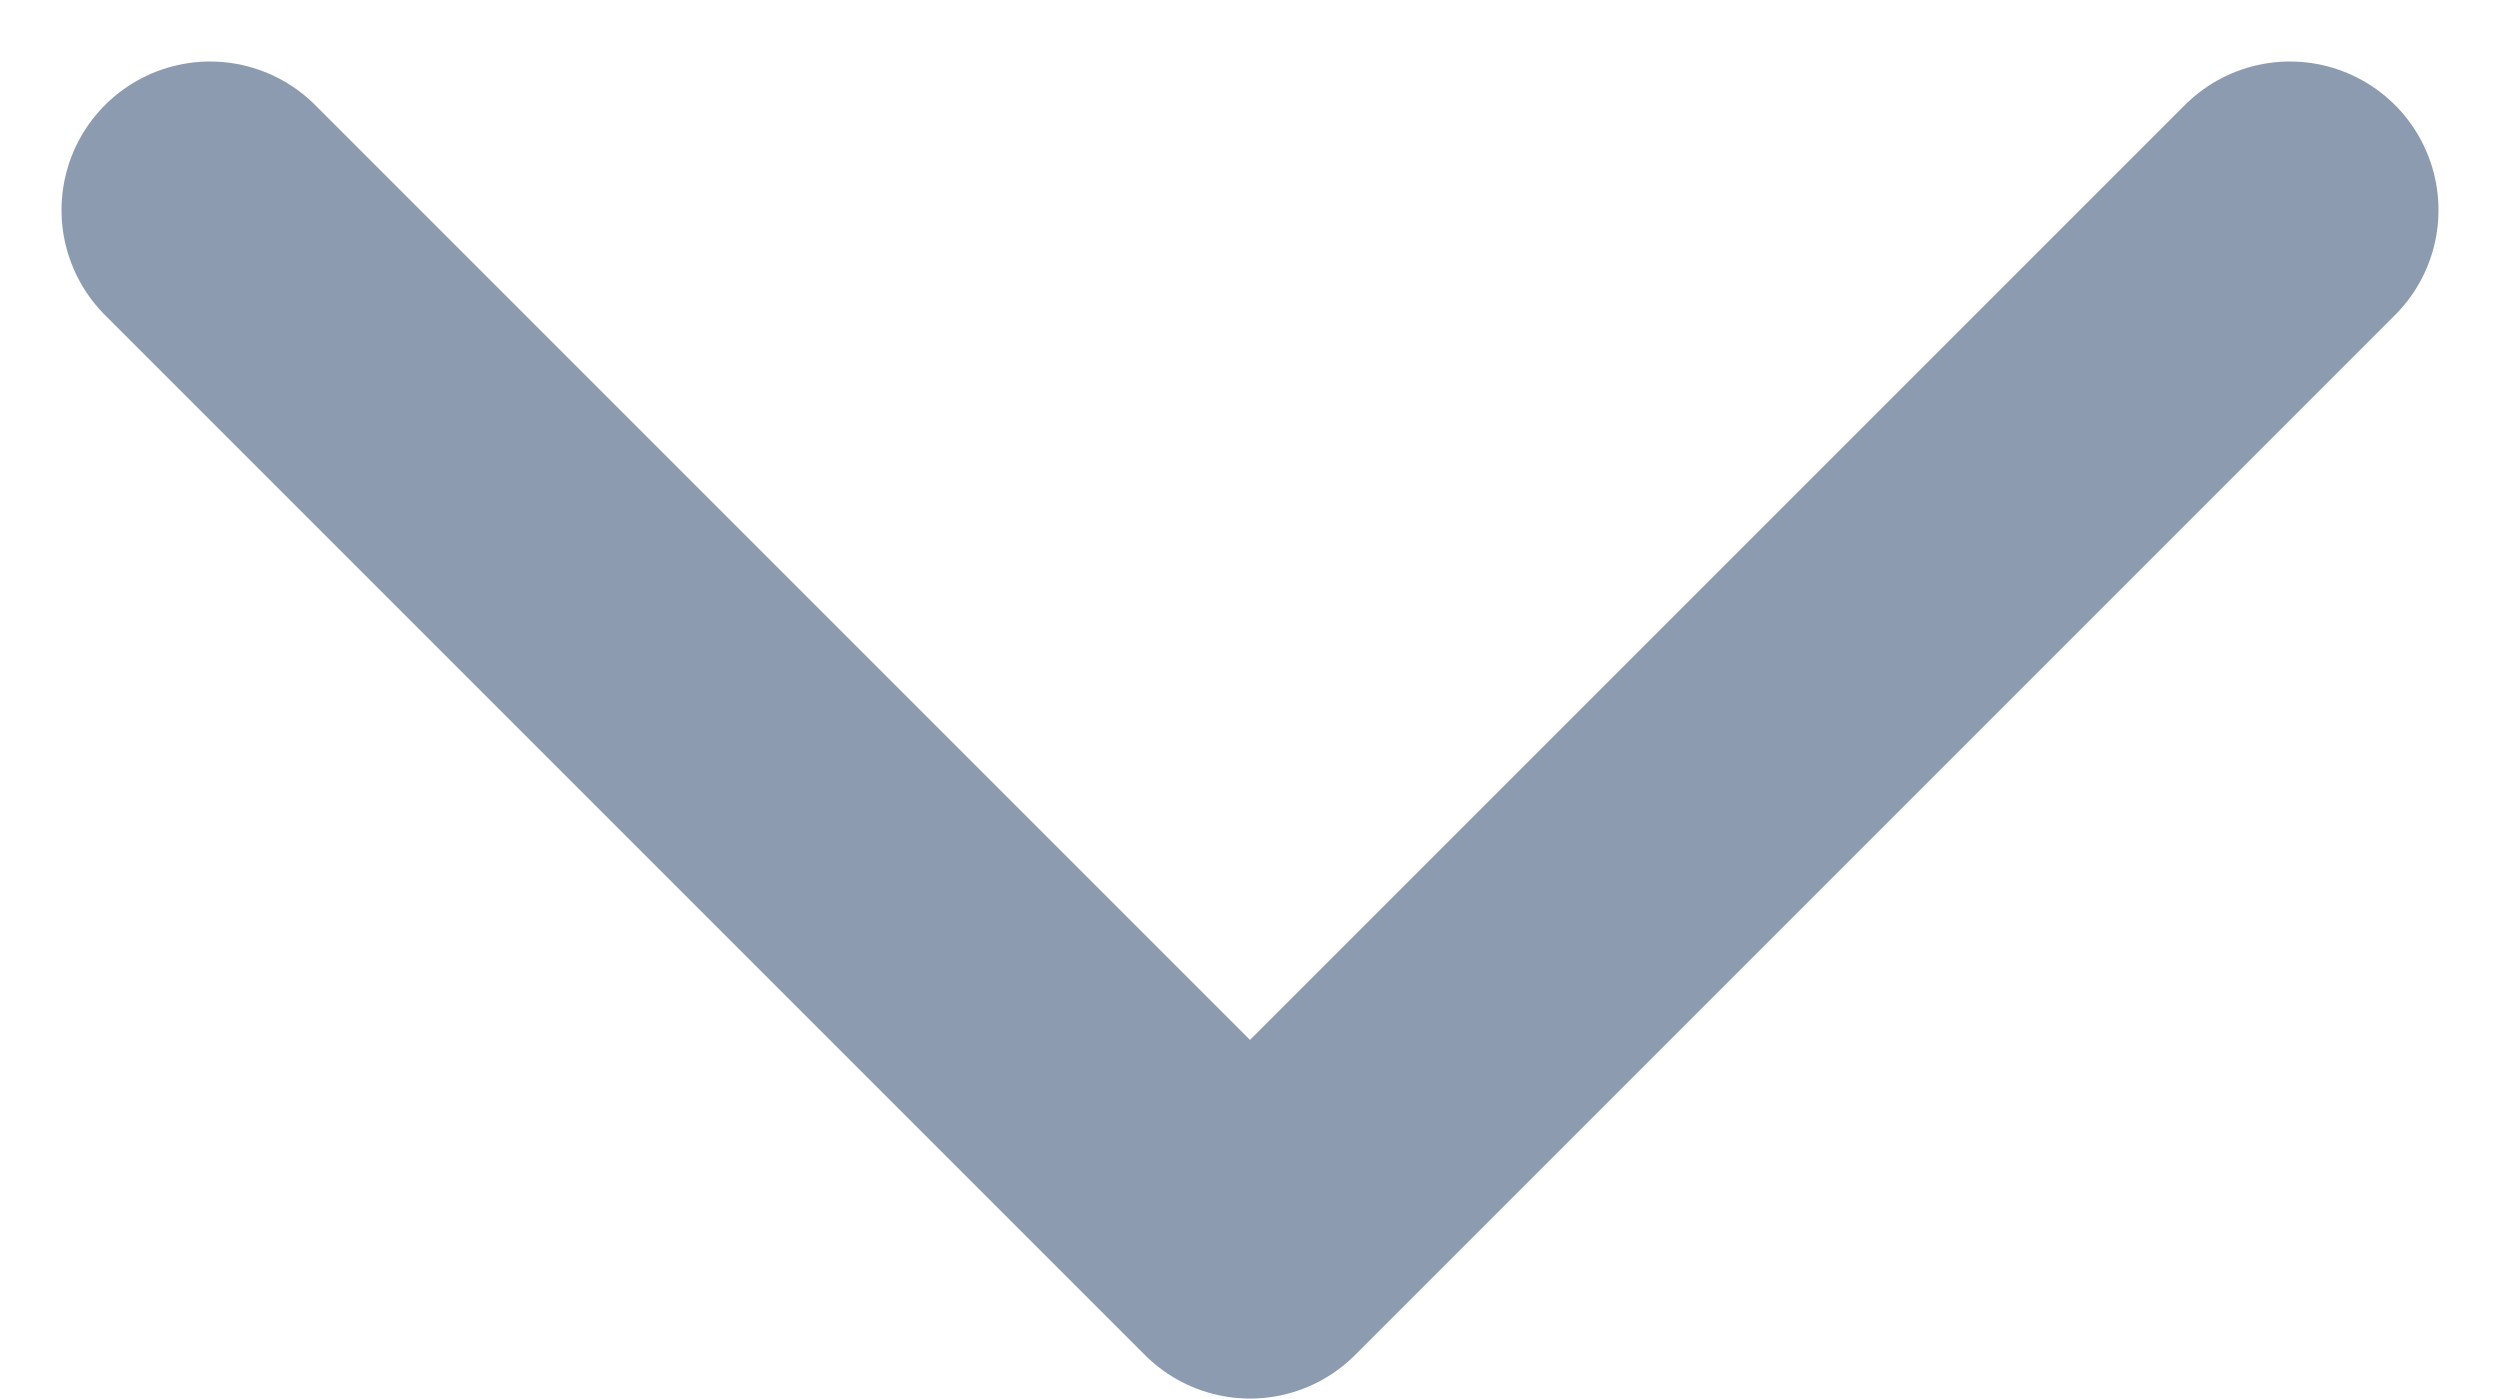 <svg xmlns="http://www.w3.org/2000/svg" width="8.414" height="4.707" viewBox="0 0 8.414 4.707">
    <path d="m993.5 432.25 3.5 3.5 3.5-3.5" style="fill:none;stroke:#8d9bb1;stroke-linecap:round;stroke-linejoin:round" transform="translate(-992.793 -431.543)"/>
</svg>
